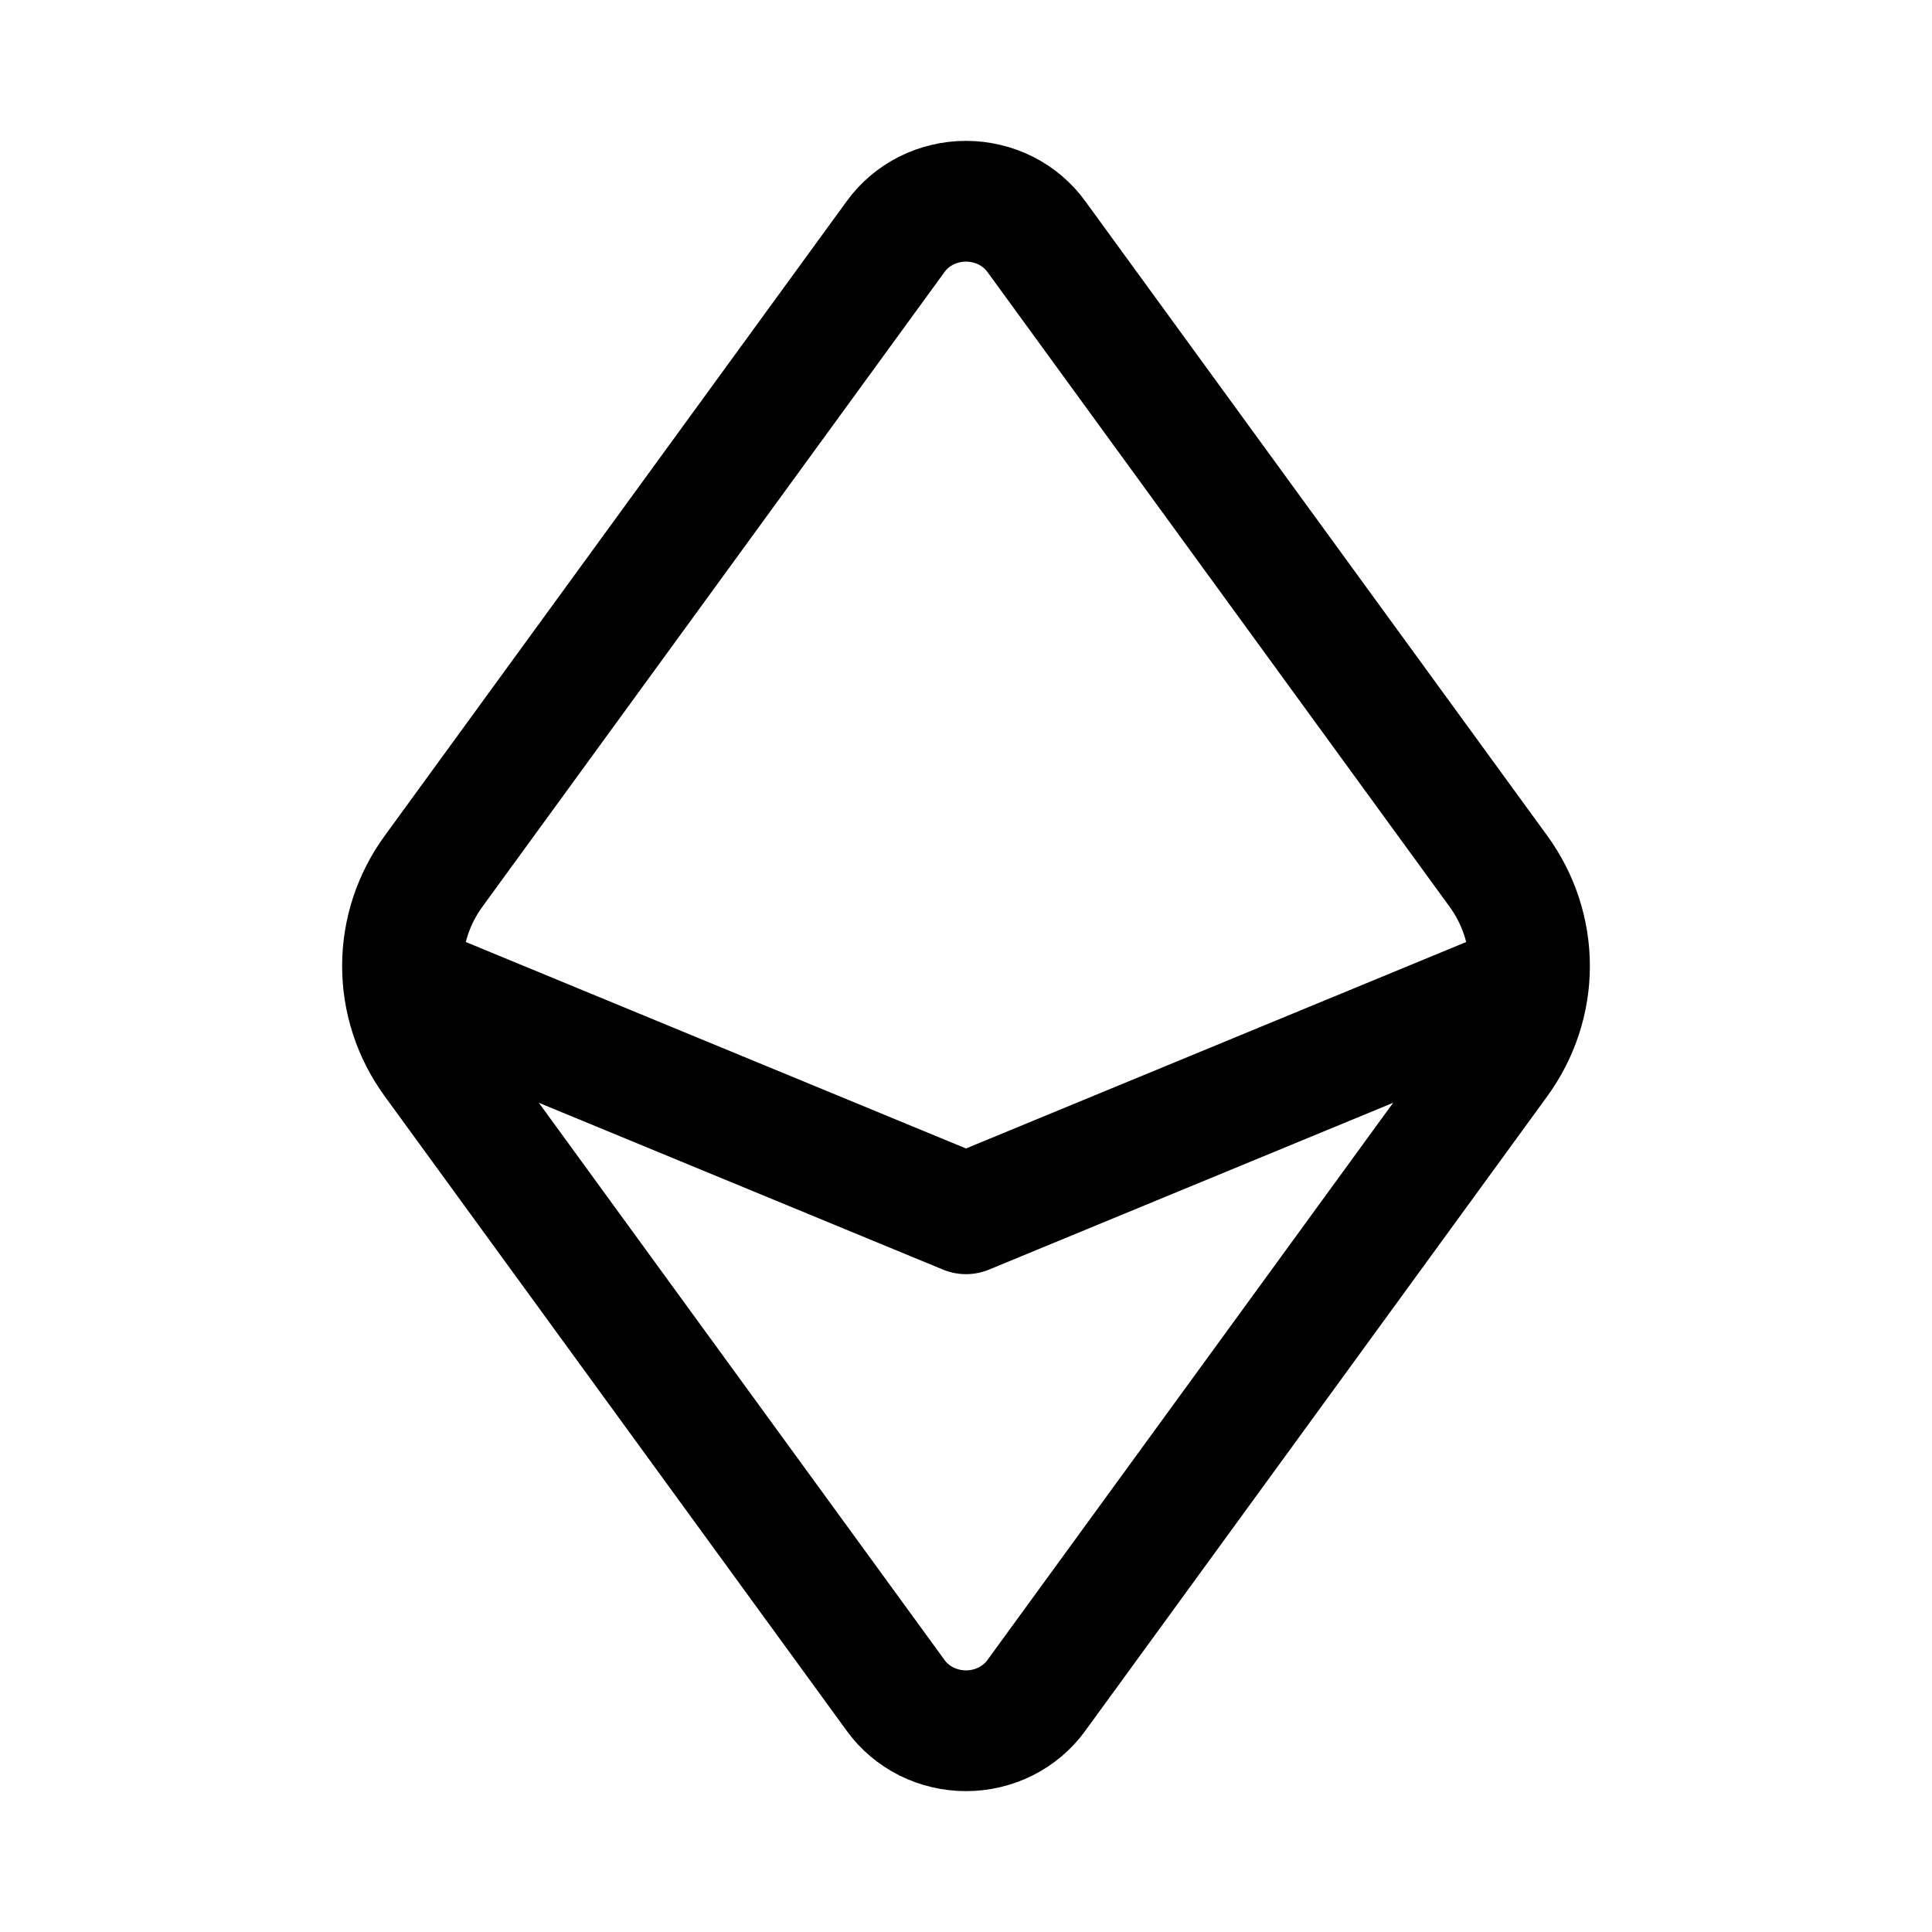 <svg width="24" height="24" viewBox="0 0 24 24" fill="none" xmlns="http://www.w3.org/2000/svg">
<path d="M18.612 10.82L12.874 2.939C12.776 2.803 12.645 2.693 12.493 2.616C12.341 2.54 12.172 2.5 12 2.5C11.828 2.5 11.659 2.54 11.507 2.616C11.355 2.693 11.224 2.803 11.126 2.939L5.388 10.82C5.135 11.165 5 11.578 5 12C5 12.422 5.135 12.835 5.388 13.18L11.126 21.061C11.224 21.197 11.355 21.307 11.507 21.384C11.659 21.46 11.828 21.5 12 21.5C12.172 21.5 12.341 21.46 12.493 21.384C12.645 21.307 12.776 21.197 12.874 21.061L18.612 13.18C18.864 12.835 19 12.422 19 12C19 11.578 18.864 11.165 18.612 10.82Z" stroke="black" stroke-width="1.5" stroke-linecap="round" stroke-linejoin="round"/>
<path d="M5.015 12.195L12 15.078L18.985 12.195" stroke="black" stroke-width="1.5" stroke-linecap="round" stroke-linejoin="round"/>
</svg>
